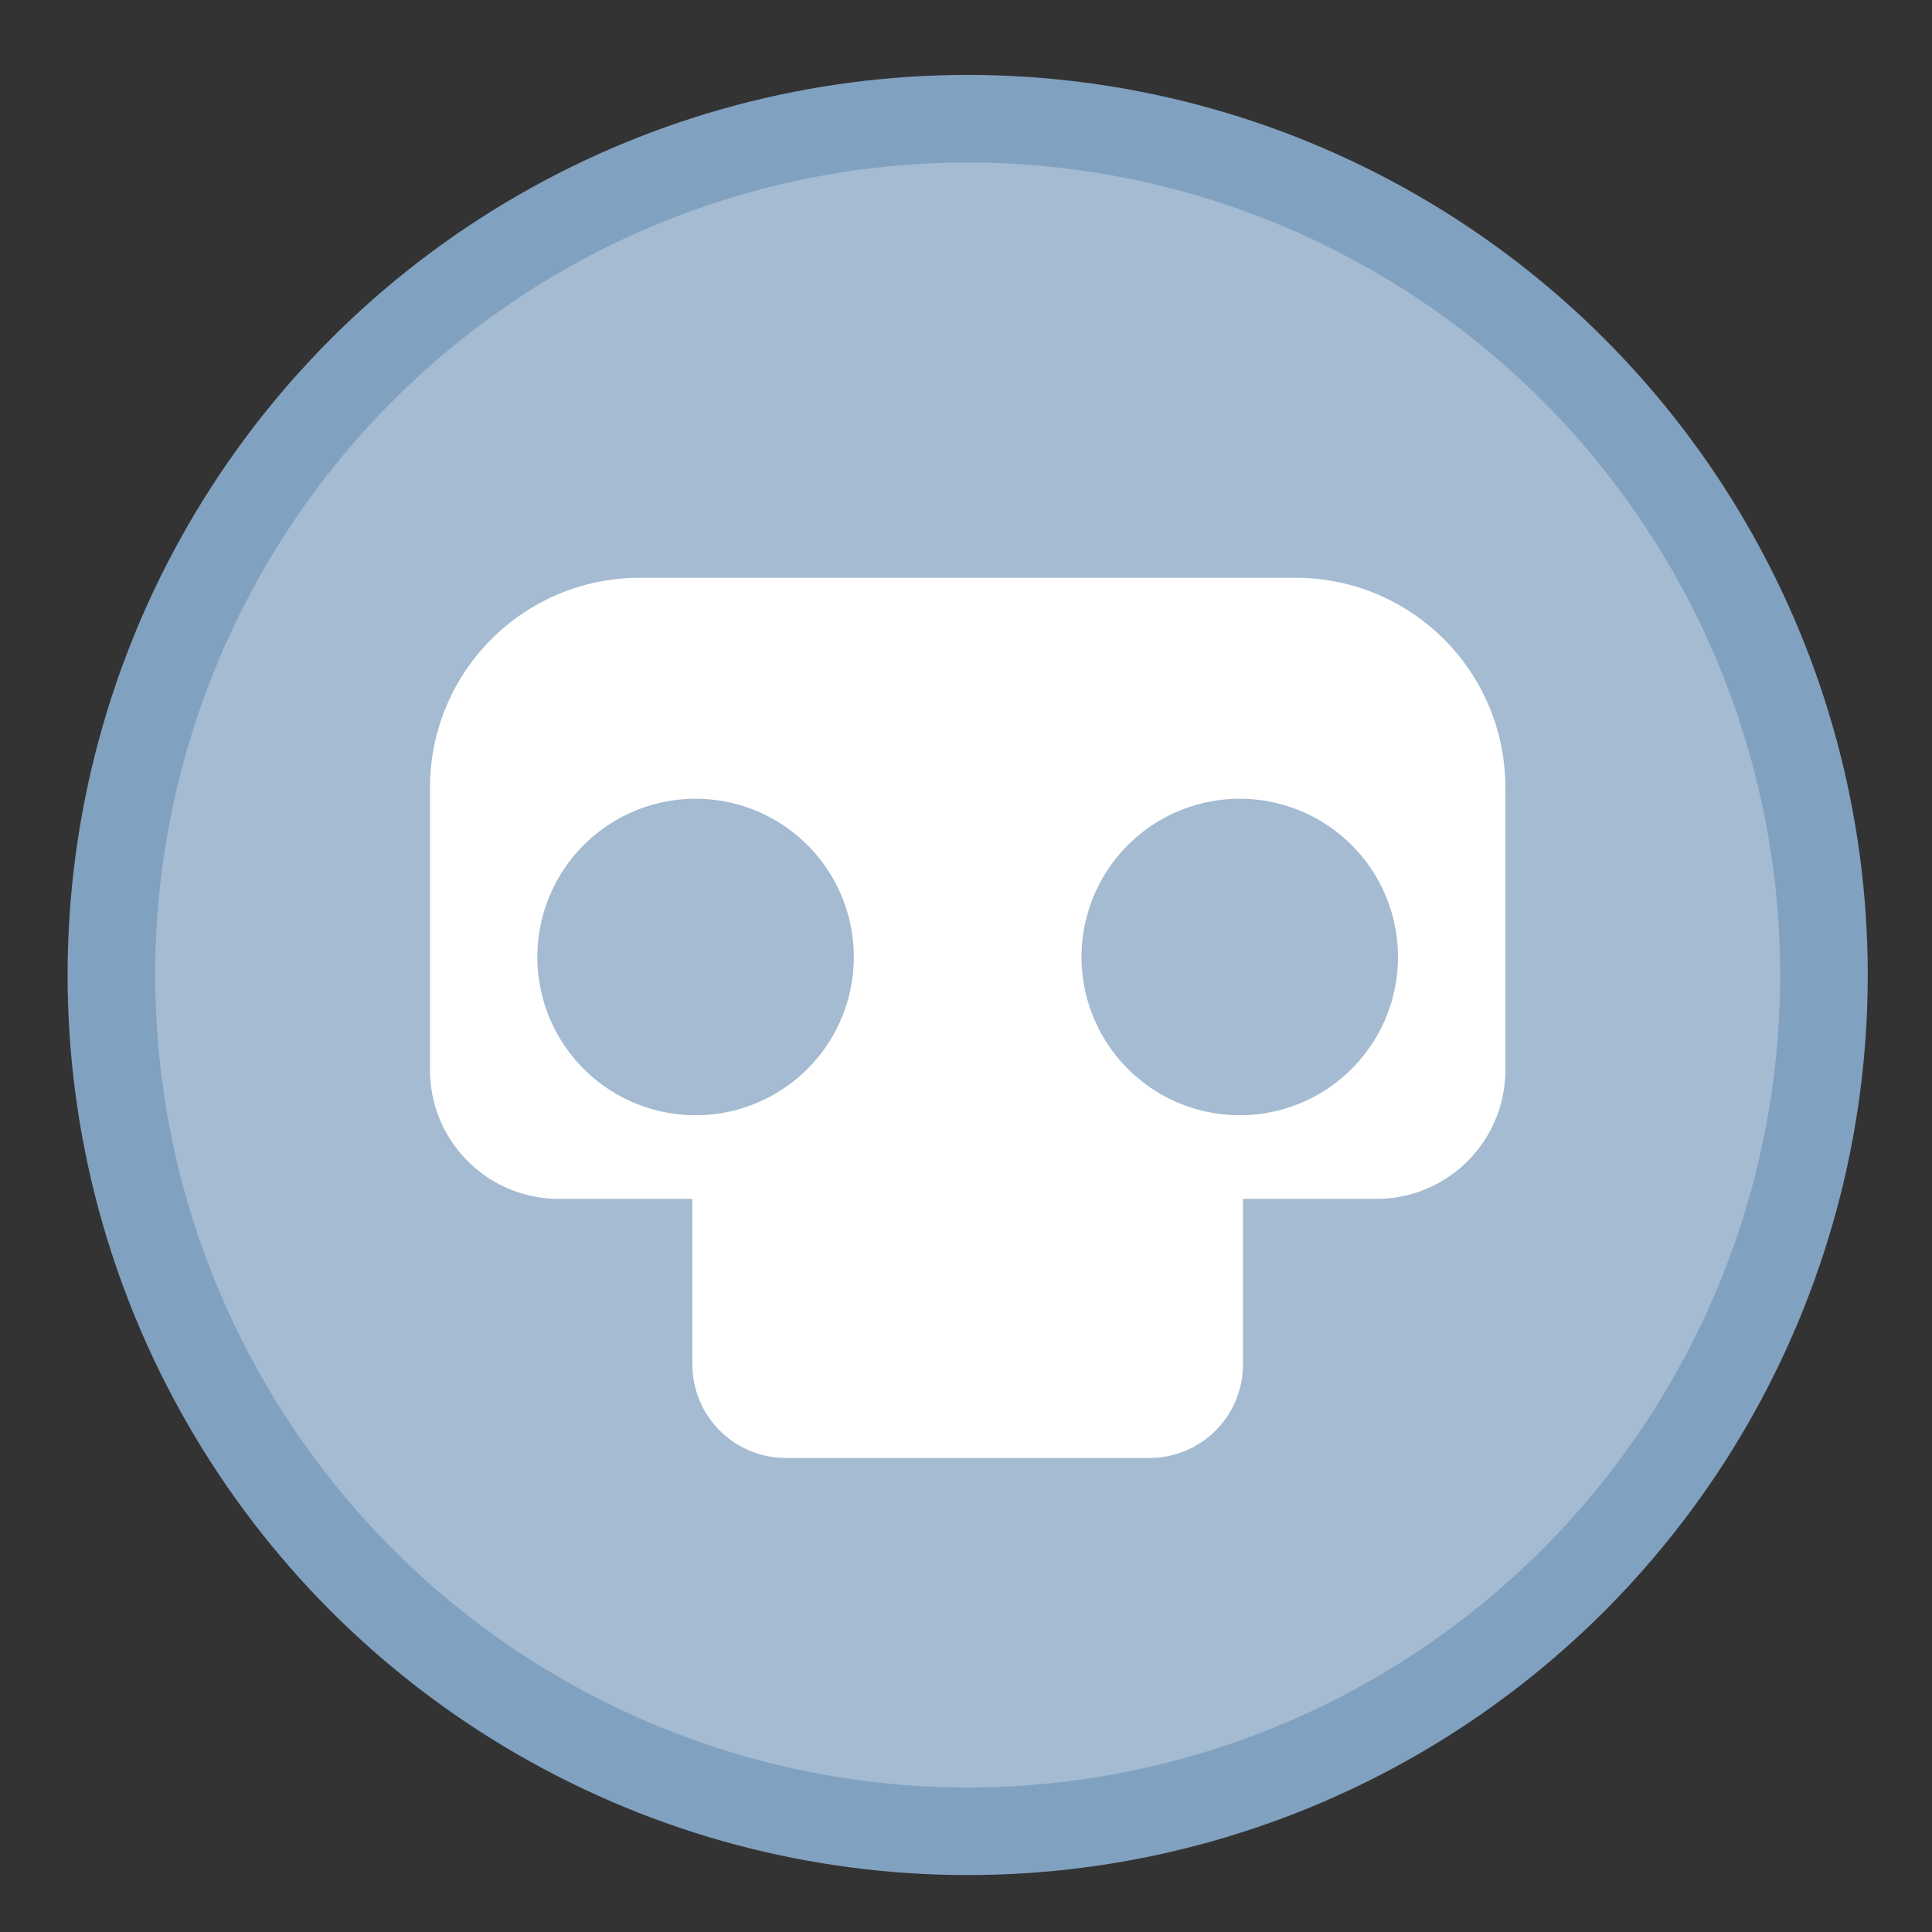 <?xml version="1.0" encoding="UTF-8" standalone="no"?>
<svg
   version="1.1"
   preserveAspectRatio="xMidYMid meet"
   viewBox="0 0 480 480"
   width="48"
   height="48"
   id="svg81"
   sodipodi:docname="basingstoke.svg"
   inkscape:version="1.1.2 (0a00cf5339, 2022-02-04)"
   xmlns:inkscape="http://www.inkscape.org/namespaces/inkscape"
   xmlns:sodipodi="http://sodipodi.sourceforge.net/DTD/sodipodi-0.dtd"
   xmlns="http://www.w3.org/2000/svg"
   xmlns:svg="http://www.w3.org/2000/svg"
   xmlns:rdf="http://www.w3.org/1999/02/22-rdf-syntax-ns#"
   xmlns:cc="http://creativecommons.org/ns#"
   xmlns:dc="http://purl.org/dc/elements/1.1/">
  <rect x="0" y="0" width="480" height="480" fill="#333333" stroke="none"/>
  <sodipodi:namedview
     pagecolor="#ffffff"
     bordercolor="#666666"
     borderopacity="1"
     objecttolerance="10"
     gridtolerance="10"
     guidetolerance="10"
     inkscape:pageopacity="0"
     inkscape:pageshadow="2"
     inkscape:window-width="1920"
     inkscape:window-height="1002"
     id="namedview83"
     showgrid="false"
     inkscape:zoom="8.0000004"
     inkscape:cx="20.249999"
     inkscape:cy="21.999999"
     inkscape:window-x="0"
     inkscape:window-y="0"
     inkscape:window-maximized="1"
     inkscape:current-layer="svg81"
     inkscape:document-rotation="0"
     inkscape:pagecheckerboard="0" />
  <defs
     id="defs11">
    <path
       d="M 470.44,566.69 C 427.92,590.72 223.32,590.81 180.55,566.94 119.76,533 72.58,478.37 48.99,412.86 38.23,382.99 67.95,160.48 124.9,108.12 177.35,59.88 247.94,30.34 325.58,30.34 c 161.93,0 290.83,128.52 290.83,287.06 0,106.71 -58.4,199.82 -145.97,249.29 z"
       id="c8j5TY2yQ"
       inkscape:connector-curvature="0" />
    <path
       d="m 303.58,126.72 c 10.64,0 19.27,-8.43 19.27,-18.83 0,-10.4 -8.63,-18.83 -19.27,-18.83 -3.86,0 -34.7,0 -38.56,0 -10.64,0 -19.27,8.43 -19.27,18.83 0,10.4 8.63,18.83 19.27,18.83 7.72,0 30.85,0 38.56,0 z"
       id="bFZqX3lTF"
       inkscape:connector-curvature="0" />
    <path
       d="m 204.95,501.27 c 10.64,0 19.28,-8.43 19.28,-18.83 0,-10.4 -8.64,-18.83 -19.28,-18.83 -3.86,0 -34.7,0 -38.55,0 -10.65,0 -19.28,8.43 -19.28,18.83 0,10.4 8.63,18.83 19.28,18.83 7.71,0 30.84,0 38.55,0 z"
       id="cKERSkAeb"
       inkscape:connector-curvature="0" />
    <path
       d="m 46.97,409.12 c 17.8,0 160.2,0 178,0 21.5,0 38.93,-16.85 38.93,-37.65 0,-20.8 -17.43,-37.65 -38.93,-37.65 -5.83,0 -52.55,0 -58.39,0 -10.75,0 -19.46,-8.43 -19.46,-18.83 0,-10.4 8.71,-18.83 19.46,-18.83 5.84,0 52.56,0 58.39,0 21.5,0 38.93,-16.86 38.93,-37.65 0,-20.8 -17.43,-37.66 -38.93,-37.66 -9.73,0 -87.58,0 -97.31,0 -10.76,0 -19.47,-8.43 -19.47,-18.82 0,-10.4 8.71,-18.83 19.47,-18.83 3.89,0 35.03,0 38.92,0 21.5,0 38.93,-16.86 38.93,-37.65 0,-20.8 -17.43,-37.66 -38.93,-37.66 -4.27,0 -38.48,0 -42.75,0 -57.5,51.58 -93.49,125.27 -93.49,207.1 0,33.01 5.87,64.69 16.63,94.13 z"
       id="a29DGWoP7"
       inkscape:connector-curvature="0" />
    <path
       d="m 469.67,567.61 c -4.35,-21.89 -24.03,-38.41 -47.66,-38.41 -1.94,0 -17.48,0 -19.43,0 0,-21 -17.39,-38.03 -38.85,-38.03 -7.77,0 -69.94,0 -77.71,0 -21.46,0 -38.85,17.03 -38.85,38.03 -1.95,0 -17.49,0 -19.43,0 -23.63,0 -43.31,16.52 -47.66,38.41 42.65,23.95 92.09,37.65 144.79,37.65 52.71,0 102.15,-13.7 144.8,-37.65 z"
       id="b6m8VAKUkP"
       inkscape:connector-curvature="0" />
    <path
       d="m 404.05,552.4 c 10.64,0 19.28,-8.43 19.28,-18.83 0,-10.4 -8.63,-18.83 -19.28,-18.83 -3.86,0 -34.7,0 -38.55,0 -10.65,0 -19.28,8.43 -19.28,18.83 0,10.4 8.63,18.83 19.28,18.83 7.71,0 30.84,0 38.55,0 z"
       id="a1FY8i5Bh"
       inkscape:connector-curvature="0" />
    <path
       d="m 423.38,151.06 c 3.51,0 31.59,0 35.1,0 9.69,0 17.55,8.29 17.55,18.52 0,10.23 -7.86,18.52 -17.55,18.52 -7.02,0 -63.17,0 -70.19,0 -19.39,0 -35.1,16.59 -35.1,37.04 0,20.46 15.71,37.05 35.1,37.05 15.79,0 142.14,0 157.93,0 9.69,0 17.55,8.29 17.55,18.52 0,10.23 -7.86,18.52 -17.55,18.52 -7.02,0 -63.17,0 -70.19,0 -19.39,0 -35.1,16.58 -35.1,37.04 0,20.45 15.71,37.04 35.1,37.04 7.02,0 63.17,0 70.19,0 9.69,0 17.55,8.29 17.55,18.52 0,10.23 -7.86,18.52 -17.55,18.52 -3.51,0 -31.59,0 -35.09,0 -19.39,0 -35.1,16.58 -35.1,37.04 0,20.46 15.71,37.04 35.1,37.04 5.26,0 47.39,0 52.65,0 33.05,-46.43 52.63,-104.14 52.63,-166.68 0,-102.92 -53.03,-192.77 -131.82,-240.77 -6.12,0 -55.09,0 -61.21,0 -19.38,0 -35.09,16.58 -35.09,37.04 0,20.46 15.71,37.04 35.09,37.04 z"
       id="c7GwQZUIj"
       inkscape:connector-curvature="0" />
    <path
       d="m 344.3,229.58 20,90.56 h -40 -40 l 20,-90.56 20,-90.56 z"
       id="czlIFIfmG"
       inkscape:connector-curvature="0" />
    <path
       d="m 344.3,410.71 20,-90.57 h -40 -40 l 20,90.57 20,90.56 z"
       id="g3s5fX1Q8e"
       inkscape:connector-curvature="0" />
  </defs>
  <circle
     r="223.623"
     cy="242.235"
     cx="240.416"
     id="path970"
     style="fill:#81a1c1;fill-opacity:1;stroke:none;stroke-width:2.765;stroke-linecap:butt;stroke-linejoin:round;stroke-miterlimit:4;stroke-dasharray:none;stroke-opacity:1" />
  <circle
     r="201.861"
     cy="242.235"
     cx="240.416"
     id="path968"
     style="fill:#ffffff;fill-opacity:0.278;stroke:none;stroke-width:3.654;stroke-linecap:butt;stroke-linejoin:round;stroke-miterlimit:4;stroke-dasharray:none;stroke-opacity:1" />
  <path
     id="rect975"
     style="fill:#ffffff;fill-opacity:1;stroke:none;stroke-width:63.737;stroke-linecap:round;stroke-linejoin:round"
     d="m 159.043,143.545 c -28.93,0 -52.216,23.292 -52.216,52.222 v 32.093 1.332 36.574 c 0,17.779 14.307,32.093 32.086,32.093 h 33.107 v 41.093 c 0,12.892 10.381,23.273 23.273,23.273 h 90.246 c 12.892,0 23.273,-10.381 23.273,-23.273 v -41.093 h 33.101 c 17.779,0 32.093,-14.314 32.093,-32.093 v -36.574 -1.332 -32.093 c 0,-28.93 -23.292,-52.222 -52.222,-52.222 z m 13.774,54.905 a 39.313,39.313 0 0 1 39.313,39.313 39.313,39.313 0 0 1 -39.313,39.313 39.313,39.313 0 0 1 -39.313,-39.313 39.313,39.313 0 0 1 39.313,-39.313 z m 135.199,0 a 39.313,39.313 0 0 1 39.313,39.313 39.313,39.313 0 0 1 -39.313,39.313 39.313,39.313 0 0 1 -39.313,-39.313 39.313,39.313 0 0 1 39.313,-39.313 z" />
</svg>
